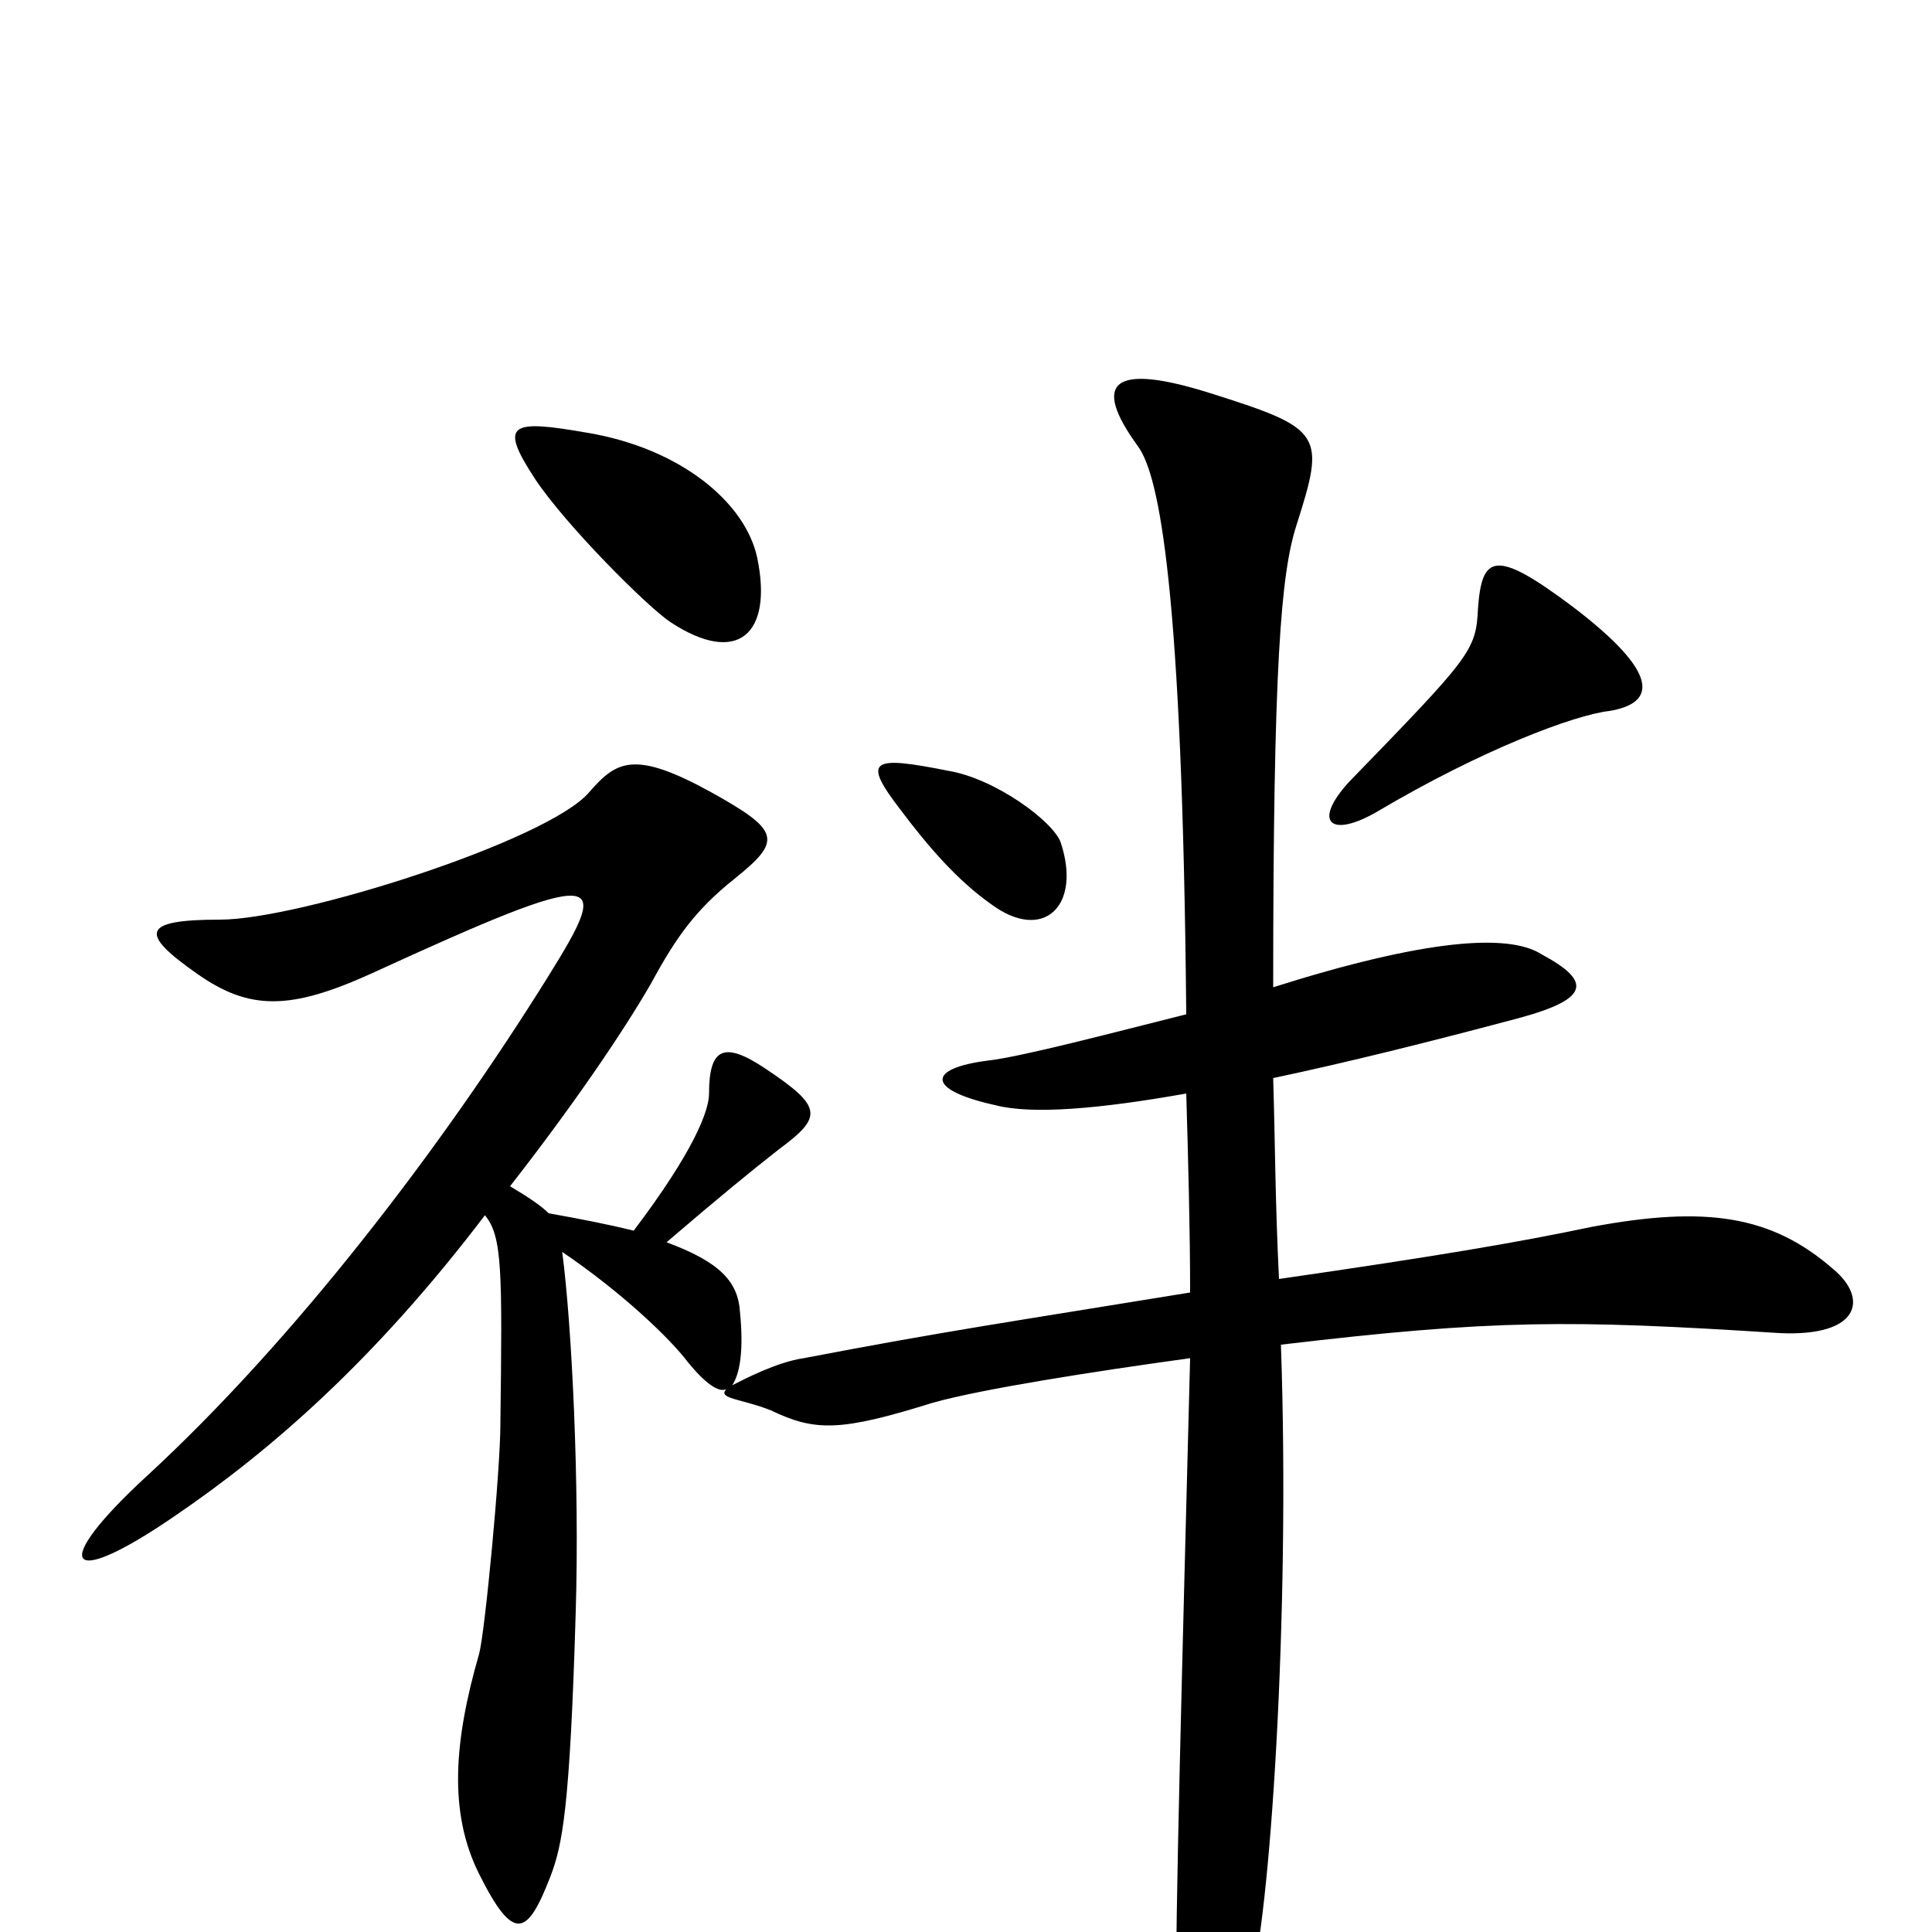 <svg xmlns="http://www.w3.org/2000/svg" viewBox="0 -1000 1000 1000">
	<path fill="#000000" d="M392 -711C386 -740 352 -768 304 -776C264 -783 258 -781 277 -752C293 -728 335 -686 347 -678C382 -655 400 -672 392 -711ZM833 -632C857 -636 860 -651 814 -686C774 -716 767 -713 765 -685C764 -663 761 -660 698 -595C679 -574 689 -566 713 -580C767 -612 815 -630 833 -632ZM549 -564C545 -575 515 -597 491 -601C451 -609 446 -607 466 -581C481 -561 496 -544 513 -532C540 -512 560 -531 549 -564ZM949 -343C917 -371 883 -376 824 -365C786 -357 745 -350 662 -338C660 -379 660 -409 659 -442C697 -450 741 -461 786 -473C823 -483 824 -492 798 -506C781 -517 738 -514 659 -489C659 -656 663 -703 671 -728C686 -775 685 -778 628 -796C575 -813 565 -802 589 -769C600 -754 612 -696 614 -475C578 -466 529 -453 511 -451C480 -447 479 -436 515 -428C534 -423 569 -426 614 -434C615 -400 616 -363 616 -331C524 -316 489 -311 416 -297C402 -295 385 -286 379 -283C383 -289 385 -301 383 -321C382 -337 372 -347 345 -357C373 -381 389 -394 403 -405C426 -422 426 -427 396 -447C375 -461 367 -458 367 -434C367 -425 359 -404 328 -363C316 -366 301 -369 284 -372C280 -376 274 -380 264 -386C296 -427 322 -465 337 -491C350 -515 360 -529 380 -545C405 -565 404 -570 368 -590C328 -612 319 -606 305 -590C284 -565 155 -524 114 -524C73 -524 72 -517 102 -496C129 -477 150 -477 192 -496C314 -552 317 -548 284 -495C228 -405 152 -306 76 -236C26 -190 33 -176 90 -215C140 -249 194 -296 251 -371C260 -360 260 -343 259 -263C259 -239 251 -155 248 -144C235 -99 232 -62 248 -30C266 6 273 2 285 -29C291 -45 295 -63 298 -166C300 -232 296 -314 291 -352C322 -331 347 -307 356 -295C365 -284 372 -279 376 -281C371 -276 384 -276 399 -270C422 -259 435 -259 483 -274C508 -281 565 -290 616 -297C612 -143 608 6 609 28C612 91 629 91 647 27C657 -4 668 -162 663 -304C773 -317 812 -317 921 -310C963 -308 967 -328 949 -343Z"/>
</svg>